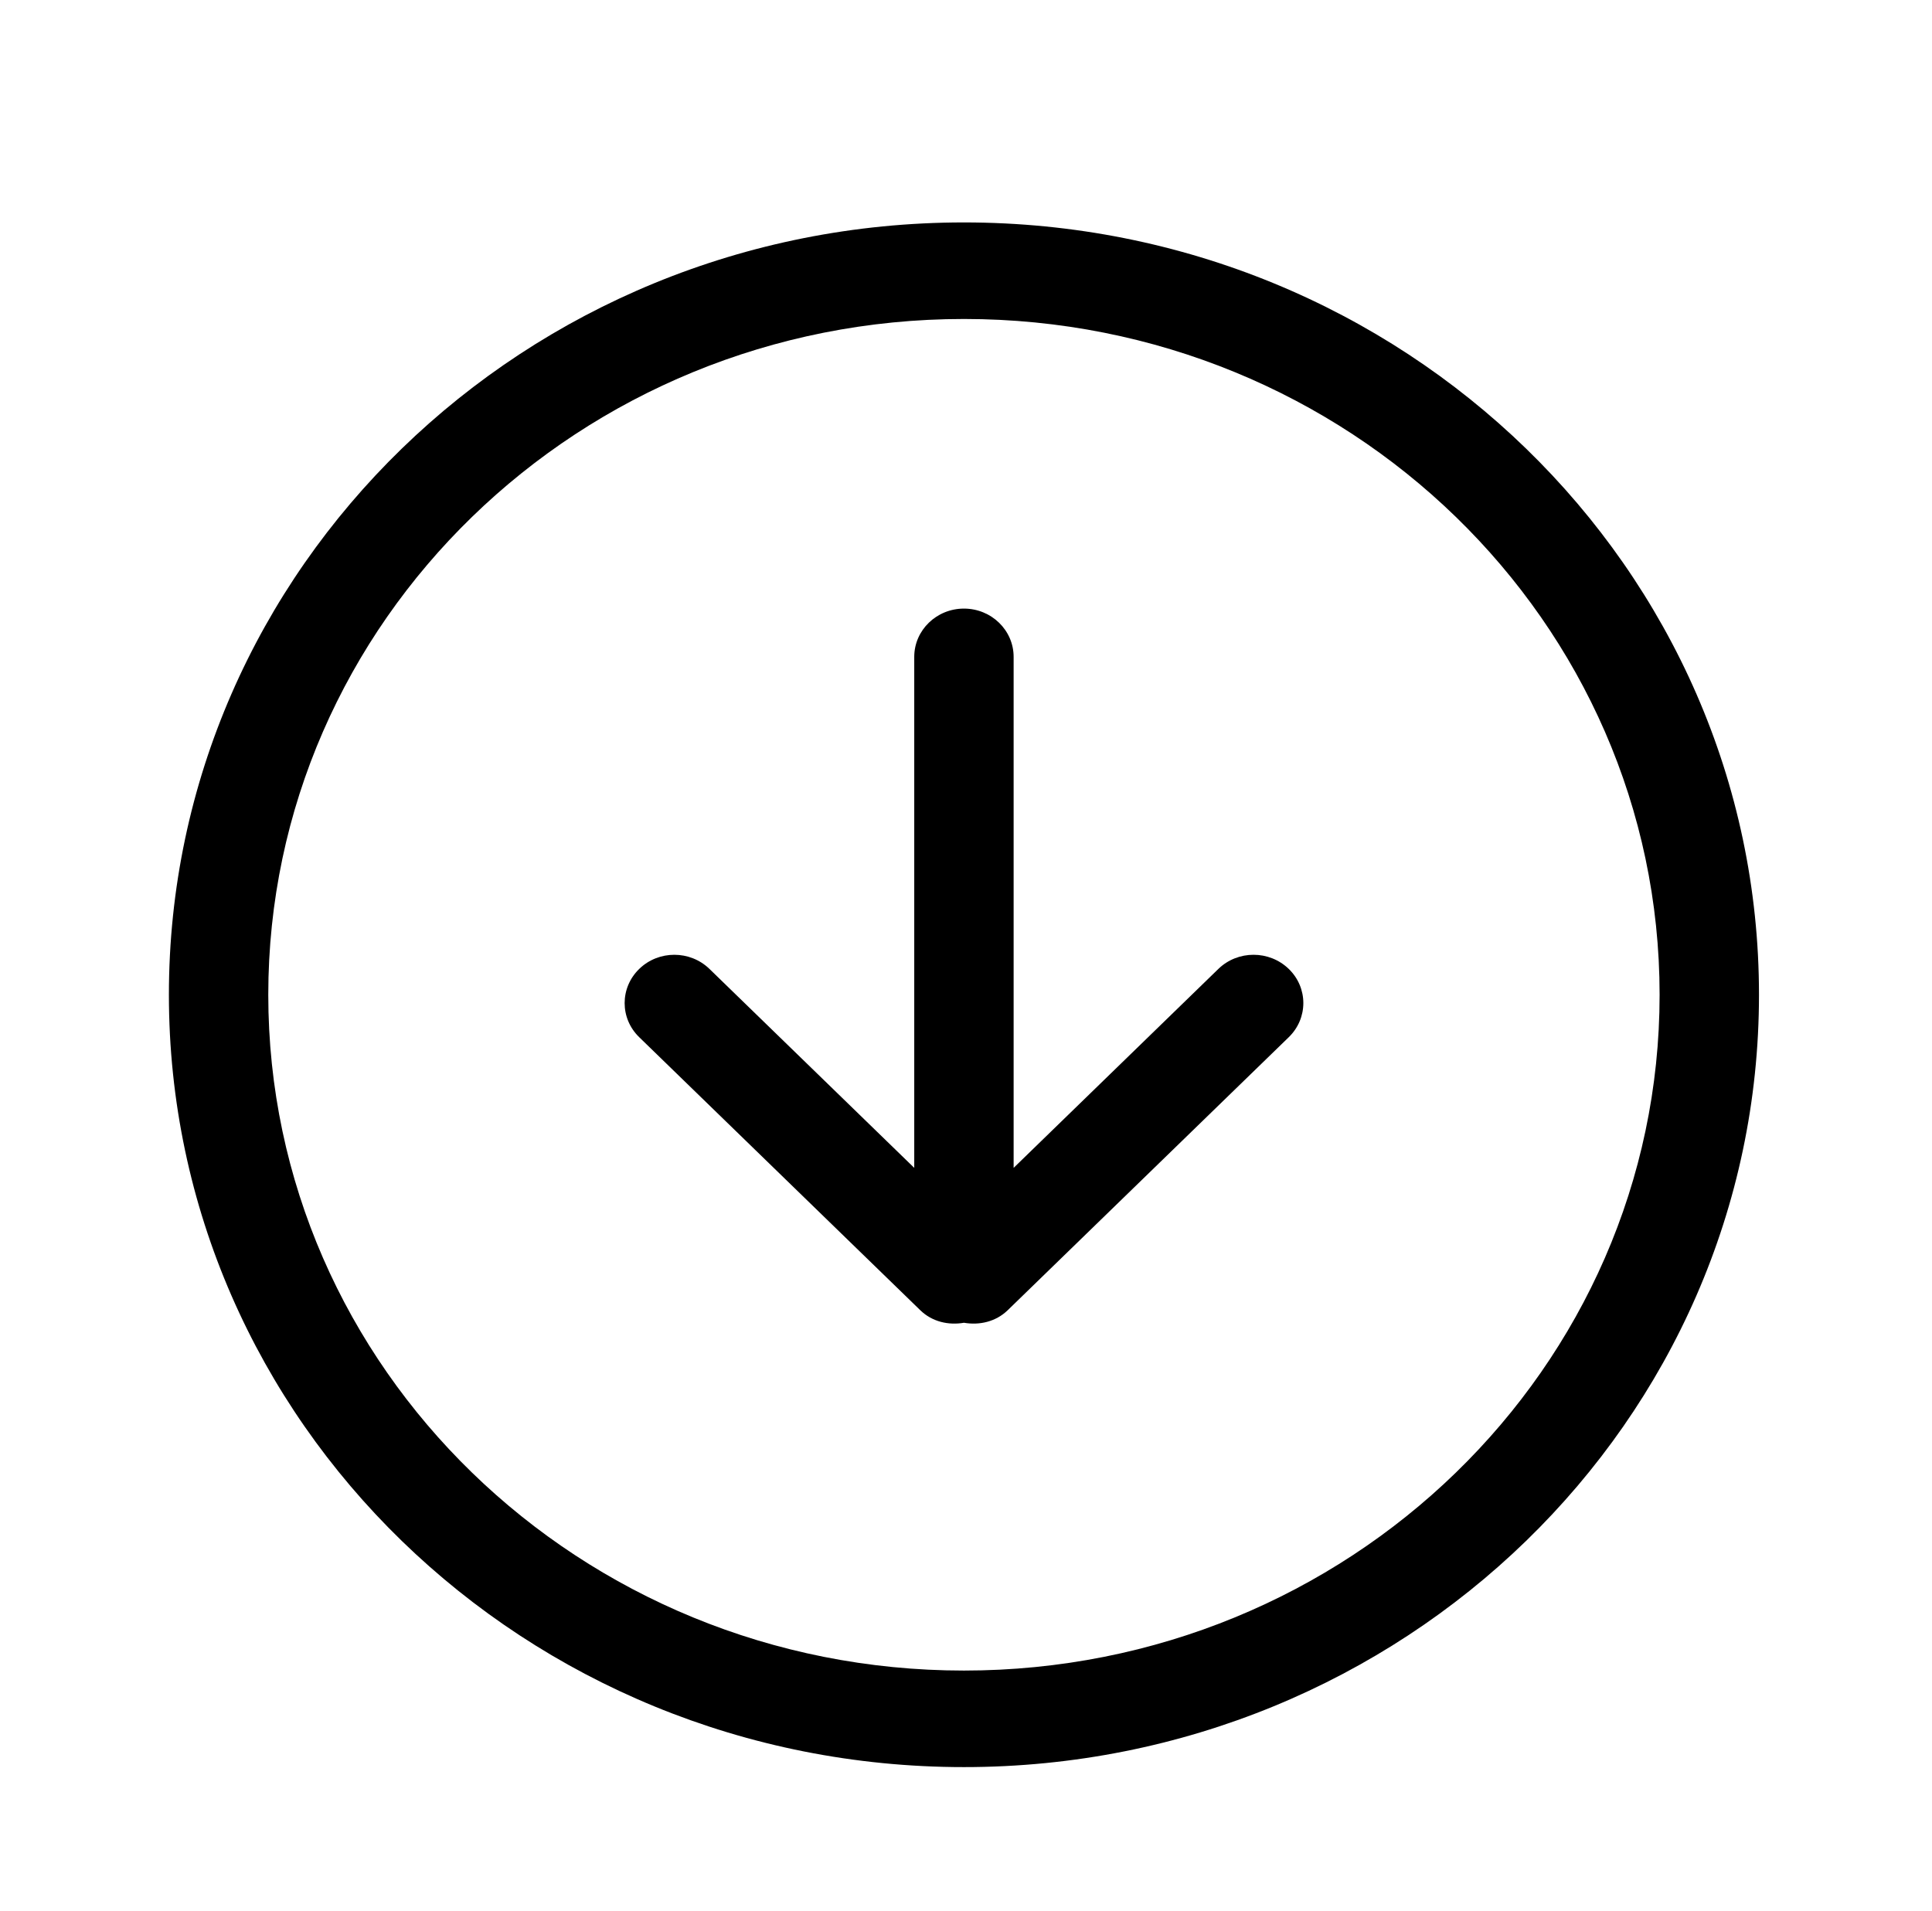 <svg width="469" height="464" viewBox="0 0 469 464" fill="none" xmlns="http://www.w3.org/2000/svg">
<ellipse cx="234.5" cy="232" rx="234.5" ry="232" fill="white"/>
<g filter="url(#filter0_d)">
<path d="M295.772 225.219L246.062 273.523V149.469C246.062 143 240.658 137.75 234 137.75C227.341 137.75 221.937 143 221.937 149.469V273.523L172.228 225.23C167.512 220.648 159.876 220.648 155.171 225.23C150.455 229.813 150.455 237.23 155.171 241.8L223.409 308.093C226.304 310.906 230.26 311.773 234.013 311.128C237.752 311.773 241.721 310.894 244.616 308.093L312.853 241.8C317.57 237.218 317.57 229.801 312.853 225.23C308.124 220.648 300.488 220.648 295.772 225.219ZM234 44C127.416 44 41 127.941 41 231.5C41 335.059 127.416 419 234 419C340.584 419 427 335.047 427 231.5C427 127.953 340.597 44 234 44ZM234 395.563C140.732 395.563 65.125 322.11 65.125 231.5C65.125 140.89 140.732 67.438 234 67.438C327.268 67.438 402.875 140.89 402.875 231.5C402.875 322.11 327.268 395.563 234 395.563Z" fill="black"/>
</g>
<defs>
<filter id="filter0_d" x="31" y="44" width="406" height="395" filterUnits="userSpaceOnUse" color-interpolation-filters="sRGB">
<feFlood flood-opacity="0" result="BackgroundImageFix"/>
<feColorMatrix in="SourceAlpha" type="matrix" values="0 0 0 0 0 0 0 0 0 0 0 0 0 0 0 0 0 0 127 0"/>
<feOffset dy="10"/>
<feGaussianBlur stdDeviation="5"/>
<feColorMatrix type="matrix" values="0 0 0 0 0 0 0 0 0 0 0 0 0 0 0 0 0 0 0.25 0"/>
<feBlend mode="normal" in2="BackgroundImageFix" result="effect1_dropShadow"/>
<feBlend mode="normal" in="SourceGraphic" in2="effect1_dropShadow" result="shape"/>
</filter>
</defs>
</svg>
